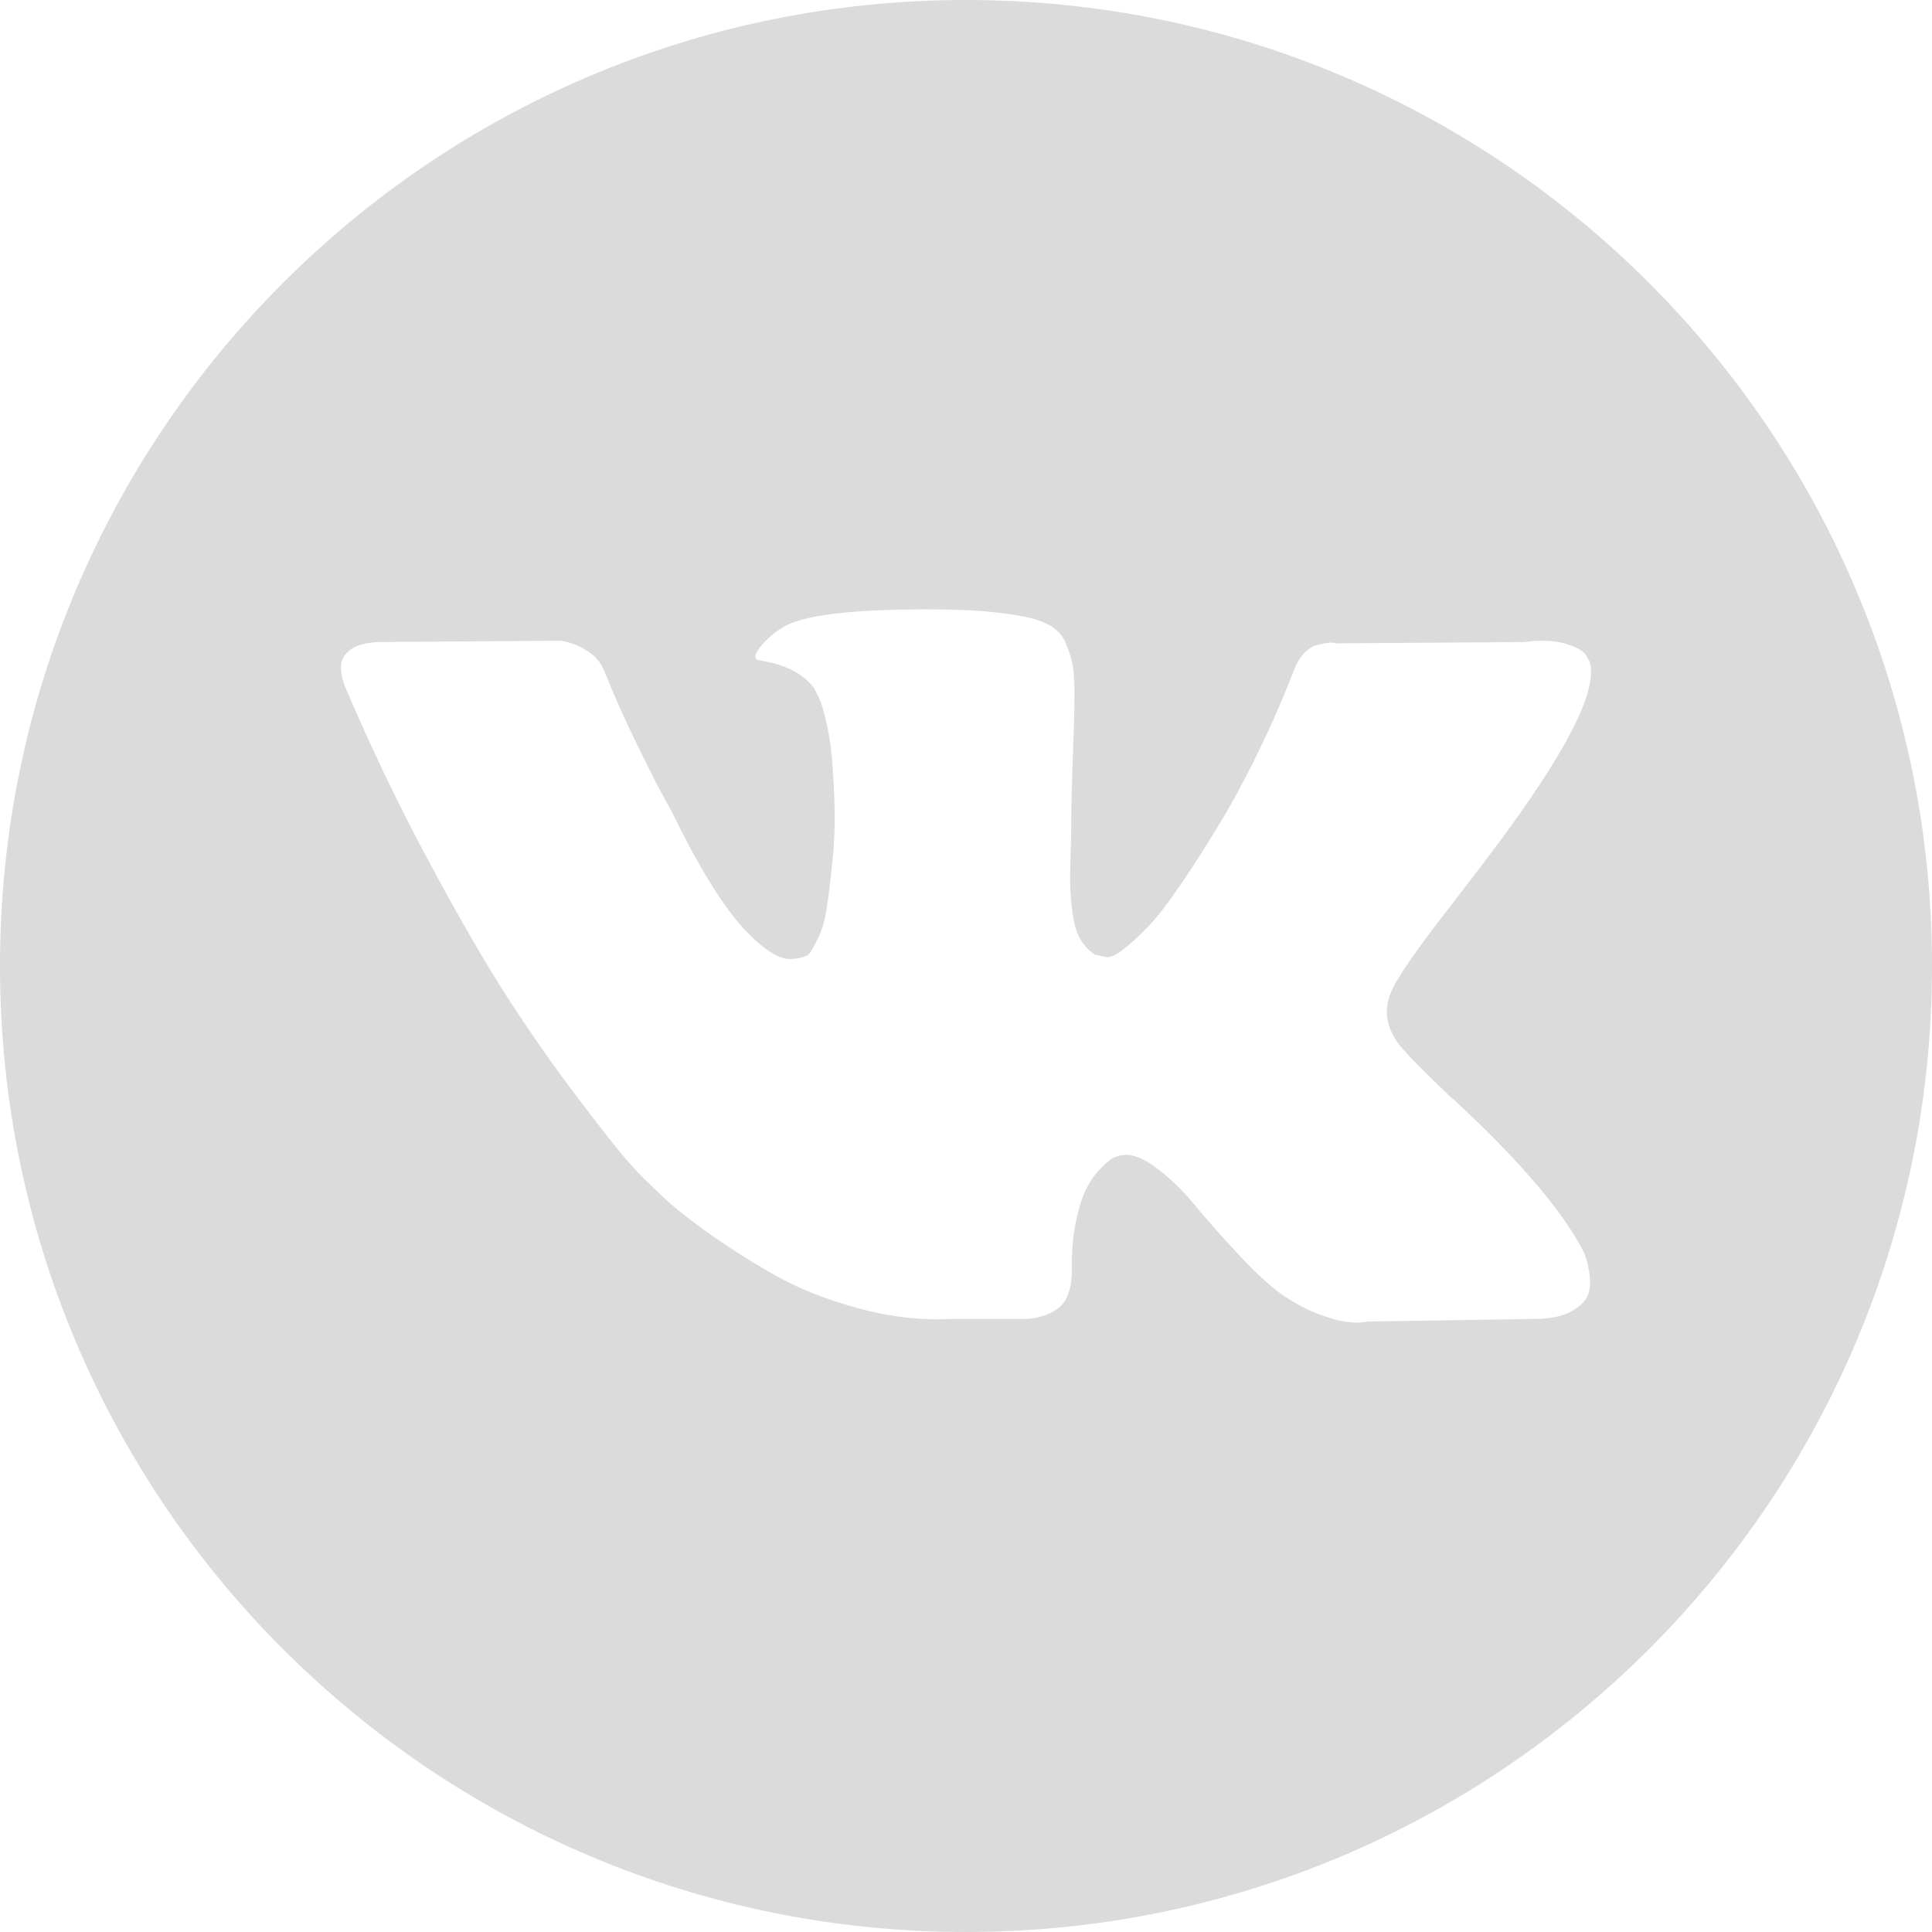 <?xml version="1.0" encoding="UTF-8"?>
<!DOCTYPE svg PUBLIC "-//W3C//DTD SVG 1.1//EN" "http://www.w3.org/Graphics/SVG/1.1/DTD/svg11.dtd">
<!-- Creator: CorelDRAW -->
<svg xmlns="http://www.w3.org/2000/svg" xml:space="preserve" width="48mm" height="48mm" version="1.1" style="shape-rendering:geometricPrecision; text-rendering:geometricPrecision; image-rendering:optimizeQuality; fill-rule:evenodd; clip-rule:evenodd"
viewBox="0 0 11894.44 11894.44"
 xmlns:xlink="http://www.w3.org/1999/xlink"
 xmlns:xodm="http://www.corel.com/coreldraw/odm/2003">
 <defs>
  <style type="text/css">
   <![CDATA[
    .fil0 {fill:#DBDBDB}
   ]]>
  </style>
 </defs>
 <g id="Слой_x0020_1">
  <path class="fil0" d="M9443.91 8120.08l-1025.75 15.98c-64.16,13.23 -138.92,6.57 -224.28,-20.07 -85.52,-26.74 -155.02,-56.13 -208.55,-88.12l-79.99 -48.12c-80.11,-56.15 -173.66,-141.64 -280.56,-256.57 -106.73,-114.73 -198.22,-218.29 -274.41,-310.49 -76.2,-92.06 -157.68,-169.59 -244.51,-232.41 -86.78,-62.84 -162.28,-83.48 -226.42,-62.1 -8,2.78 -18.61,7.26 -32.02,13.98 -13.36,6.67 -36.2,26.17 -68.22,58.16 -31.97,31.99 -60.61,71.42 -86.09,118.1 -25.45,46.81 -48.12,116.34 -68.19,208.4 -19.95,92.21 -28.65,195.59 -25.9,310.49 0,40.02 -4.78,76.82 -14.12,110.25 -9.29,33.33 -19.33,58.03 -29.93,74.04l-16.01 20.07c-48.15,50.75 -118.97,80.11 -212.34,88.12l-460.88 0c-189.64,10.63 -384.69,-11.32 -584.93,-66.16 -200.42,-54.66 -376.11,-125.51 -526.92,-212.34 -150.96,-86.83 -288.54,-174.95 -412.74,-264.55 -124.37,-89.43 -218.46,-166.22 -282.59,-230.36l-100.21 -96.17c-26.59,-26.59 -63.41,-66.71 -110.07,-120.08 -46.83,-53.55 -142.26,-174.97 -286.51,-364.76 -144.29,-189.52 -285.96,-391.23 -424.83,-605.03 -138.89,-213.48 -302.52,-495.5 -490.84,-845.42 -188.18,-349.92 -362.58,-713.22 -522.83,-1089.88 -16.01,-42.62 -24.01,-78.85 -24.01,-108.21 0,-29.36 3.94,-50.75 12.07,-64.16l16.01 -23.99c39.97,-50.72 116.22,-76.2 228.32,-76.2l1097.91 -7.83c32.14,5.23 62.82,13.93 92.21,25.99 29.39,12.07 50.75,23.27 64.13,34.05l20.07 12.07c42.75,29.39 74.76,71.99 96.12,128.14 53.38,133.64 114.76,271.81 184.26,414.79 69.53,142.96 124.22,251.74 164.37,326.48l63.98 116.34c77.54,160.3 152.3,299.17 224.41,416.68 72.13,117.53 136.98,209 194.45,274.46 57.44,65.42 112.87,116.91 166.25,154.28 53.35,37.39 98.72,56.15 136.27,56.15 37.37,0 73.45,-6.84 108.19,-20.07 5.23,-2.63 11.92,-9.44 19.92,-20.07 8,-10.61 24.16,-40.02 48.17,-88.12 23.96,-48.02 42,-110.84 54.07,-188.35 12.07,-77.36 24.73,-185.58 38.11,-324.59 13.23,-138.89 13.23,-305.89 0,-500.88 -5.4,-106.78 -17.47,-204.21 -36.08,-292.33 -18.76,-88.14 -37.37,-149.67 -56.1,-184.44l-24.01 -48.12c-66.91,-90.77 -180.37,-148.21 -340.63,-172.2 -34.74,-5.25 -28.08,-37.37 20.07,-96.12 45.37,-50.8 96.15,-90.92 152.25,-120.28 141.52,-69.38 460.76,-101.55 957.58,-96.15 219.18,2.6 399.5,20.07 541.02,52.06 53.38,13.38 98.18,31.42 134.26,54.12 36.03,22.67 63.39,54.81 82.15,96.12 18.61,41.46 32.73,84.2 42.03,128.26 9.32,44.08 13.98,104.87 13.98,182.41 0,77.36 -1.31,150.94 -3.94,220.29 -2.75,69.41 -6.12,163.62 -10.04,282.47 -4.06,118.94 -5.97,229.04 -5.97,330.54 0,29.41 -1.31,85.54 -4.06,168.31 -2.75,82.89 -3.35,147.02 -2.03,192.39 1.31,45.4 6.1,99.47 14.1,162.28 8,62.87 23.27,114.93 46.12,156.39 22.55,41.31 52.63,73.99 90.03,98.15 21.51,5.23 44.08,10.63 68.19,16.01 24.01,5.38 58.75,-9.32 104.13,-44.08 45.52,-34.77 96.15,-80.86 152.3,-138.3 55.98,-57.32 125.51,-146.9 208.25,-268.34 82.91,-121.57 173.63,-265.12 272.56,-430.75 160.28,-277.81 303.23,-578.42 428.74,-901.57 10.75,-26.76 24.14,-50.18 40,-70.1 16.16,-20.07 30.83,-34.17 44.21,-42.05l15.86 -12.07 20.07 -10.01c0,0 17.45,-4.06 52.21,-12.07 34.77,-8 61.36,-8.75 80.14,-2.03l1153.86 -8c104.27,-13.41 189.82,-10.04 256.57,10.04 66.76,20.05 108.19,42.03 124.2,66.01l23.84 39.97c61.53,171.08 -138.87,563.75 -601.07,1178.04 -64.13,85.54 -150.84,198.98 -260.49,340.63 -208.25,267.15 -328.53,442.13 -360.55,524.89 -45.37,109.5 -26.74,217.72 56.18,324.62 45.37,56.13 153.54,165.63 324.59,328.66l3.92 0 4.06 3.94 3.94 3.92 8 8c376.68,350.07 631.77,645.15 765.31,885.71 8.13,13.23 16.85,29.93 26.17,50.03 9.29,20.07 18.61,55.41 28.22,106.16 9.14,50.75 8.57,96.27 -2.06,136.27 -10.75,40 -44.08,76.82 -100.21,110.27 -56,33.3 -134.95,50.15 -236.48,50.15zm2450.53 -2172.87c0,-3284.55 -2662.67,-5947.22 -5947.22,-5947.22 -3284.55,0 -5947.22,2662.67 -5947.22,5947.22 0,3284.55 2662.67,5947.22 5947.22,5947.22 3284.55,0 5947.22,-2662.67 5947.22,-5947.22z"/>
 </g>
</svg>

